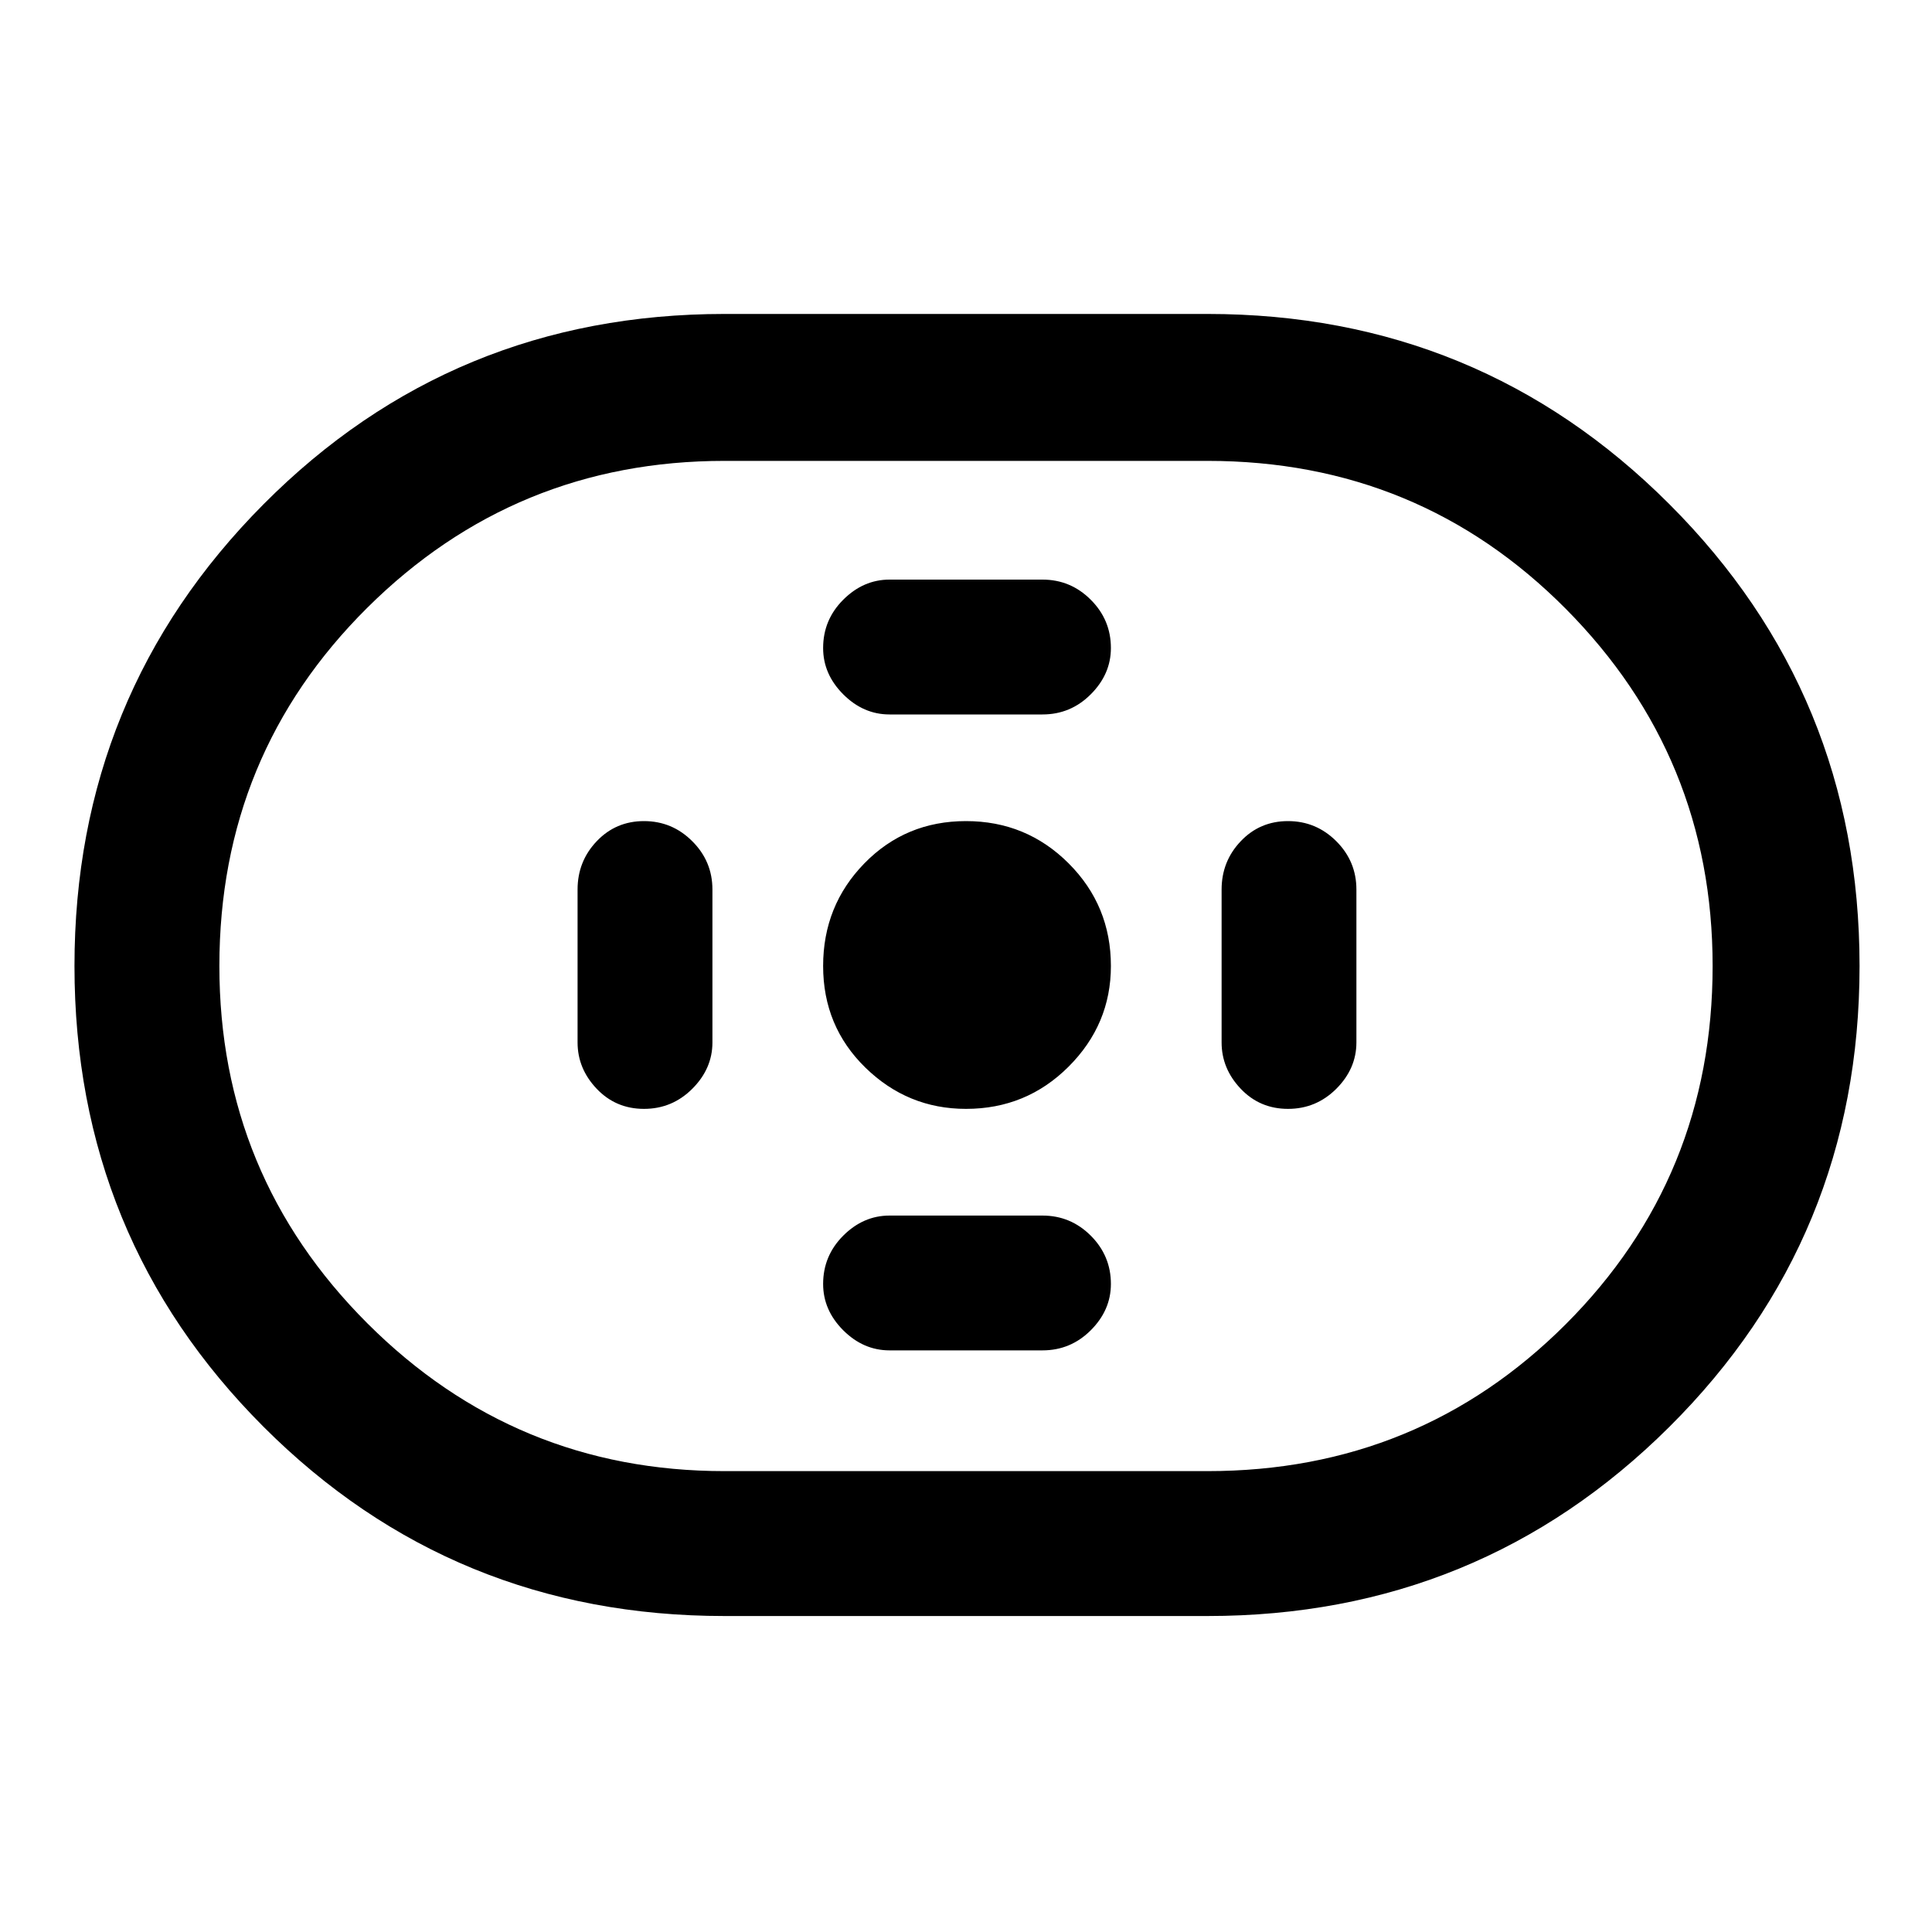 <svg xmlns="http://www.w3.org/2000/svg" height="40" width="40"><path d="M15 33.458q-5.625 0-9.542-3.916Q1.542 25.625 1.542 20t3.916-9.562Q9.375 6.5 15 6.5h10q5.625 0 9.562 3.938Q38.5 14.375 38.5 20t-3.938 9.542Q30.625 33.458 25 33.458Zm0-3h10q4.375 0 7.417-3.041 3.041-3.042 3.041-7.417 0-4.333-3.041-7.396Q29.375 9.542 25 9.542H15q-4.333 0-7.396 3.041Q4.542 15.625 4.542 20q0 4.333 3.062 7.396 3.063 3.062 7.396 3.062Zm5-7.5q1.25 0 2.125-.875T23 20q0-1.25-.875-2.125T20 17q-1.25 0-2.104.875-.854.875-.854 2.125t.875 2.104q.875.854 2.083.854Zm-1.583-8.166h3.166q.584 0 1-.417.417-.417.417-.958 0-.584-.417-1-.416-.417-1-.417h-3.166q-.542 0-.959.417-.416.416-.416 1 0 .541.416.958.417.417.959.417Zm0 13.166h3.166q.584 0 1-.416.417-.417.417-.959 0-.583-.417-1-.416-.416-1-.416h-3.166q-.542 0-.959.416-.416.417-.416 1 0 .542.416.959.417.416.959.416Zm8.25-5q.583 0 1-.416.416-.417.416-.959v-3.166q0-.584-.416-1-.417-.417-1-.417-.584 0-.979.417-.396.416-.396 1v3.166q0 .542.396.959.395.416.979.416Zm-13.334 0q.584 0 1-.416.417-.417.417-.959v-3.166q0-.584-.417-1-.416-.417-1-.417-.583 0-.979.417-.396.416-.396 1v3.166q0 .542.396.959.396.416.979.416ZM20 20Z"/></svg>